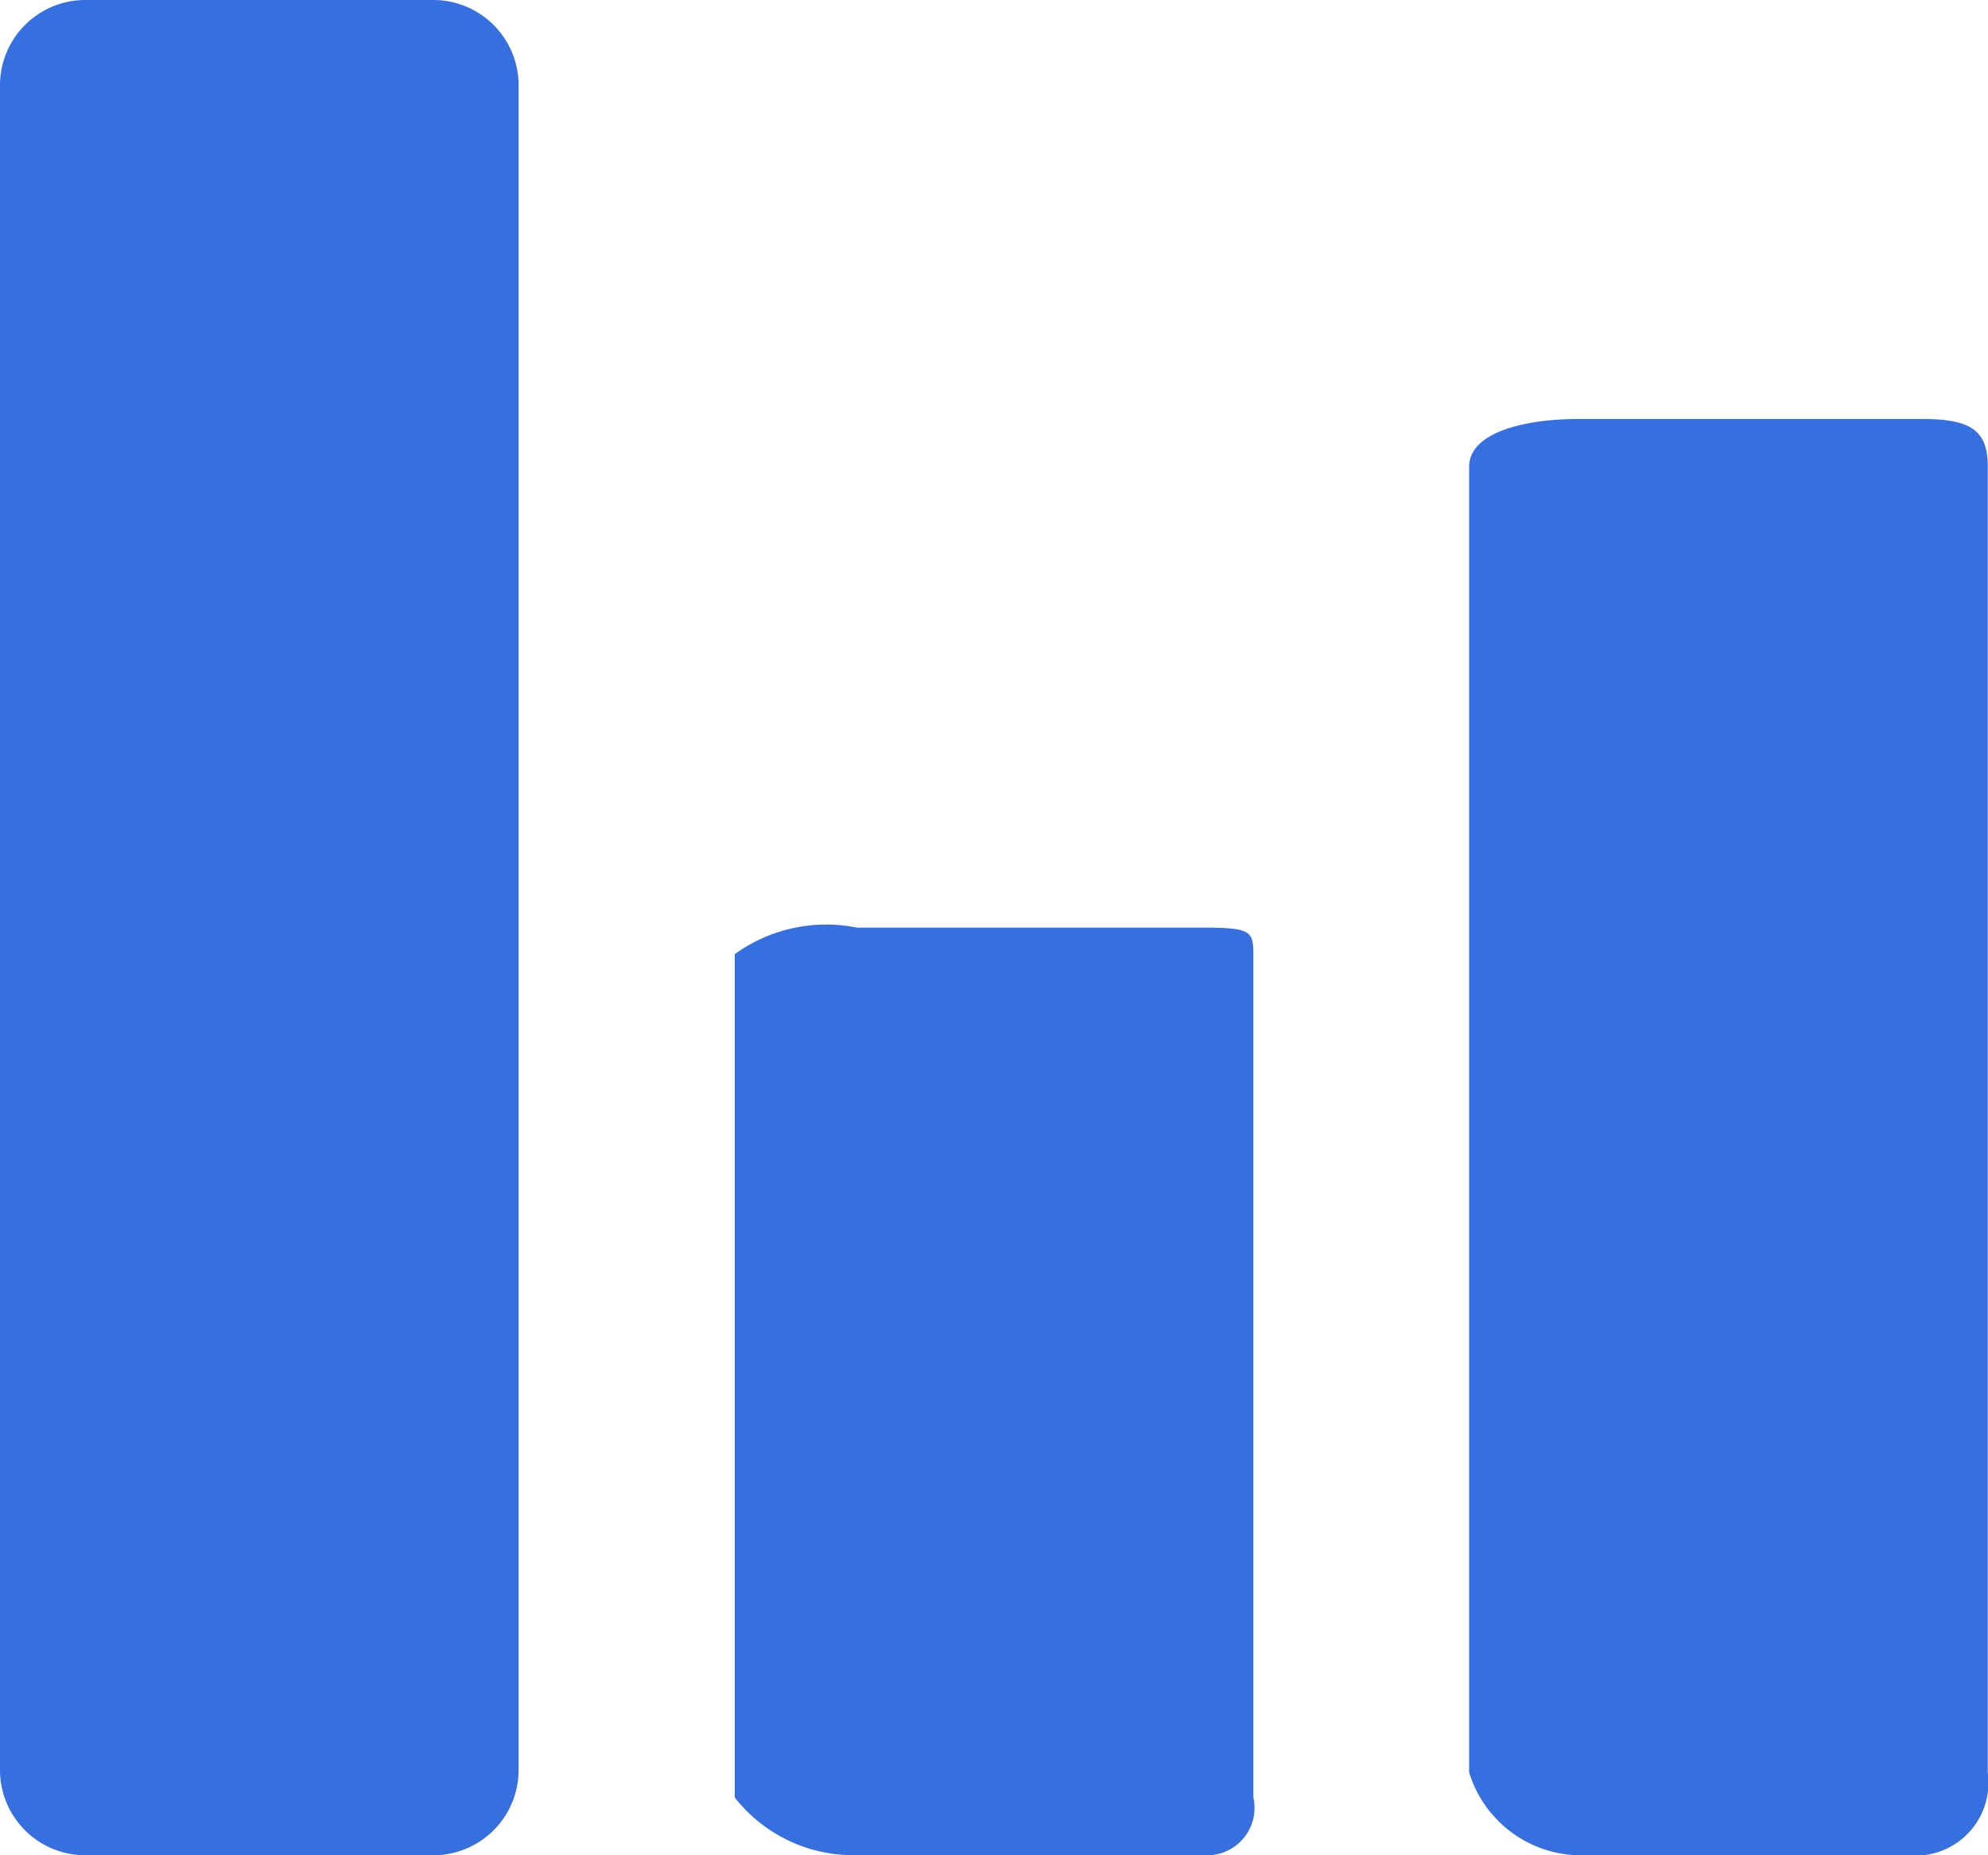 <svg xmlns="http://www.w3.org/2000/svg" width="15" height="14" viewBox="0 0 15 14">
  <defs>
    <style>
      .cls-1 {
        fill: #366fe0;
        fill-rule: evenodd;
      }
    </style>
  </defs>
  <path class="cls-1" d="M243.261,218h-2.609a0.644,0.644,0,0,0-.652.636v12.728a0.644,0.644,0,0,0,.652.636h2.609a0.644,0.644,0,0,0,.652-0.636V218.636A0.644,0.644,0,0,0,243.261,218Zm5.815,7h-2.609a1.179,1.179,0,0,0-.923.2v6.364a1.135,1.135,0,0,0,.923.435h2.609a0.358,0.358,0,0,0,.381-0.435V225.2C249.457,225.026,249.436,225,249.076,225Zm5.435-3.838H251.9c-0.36,0-.815.088-0.815,0.361v9.852a0.885,0.885,0,0,0,.815.625h2.609a0.55,0.55,0,0,0,.489-0.625v-9.852C255,221.25,254.871,221.162,254.511,221.162Z" transform="translate(-240 -218)"/>
</svg>
